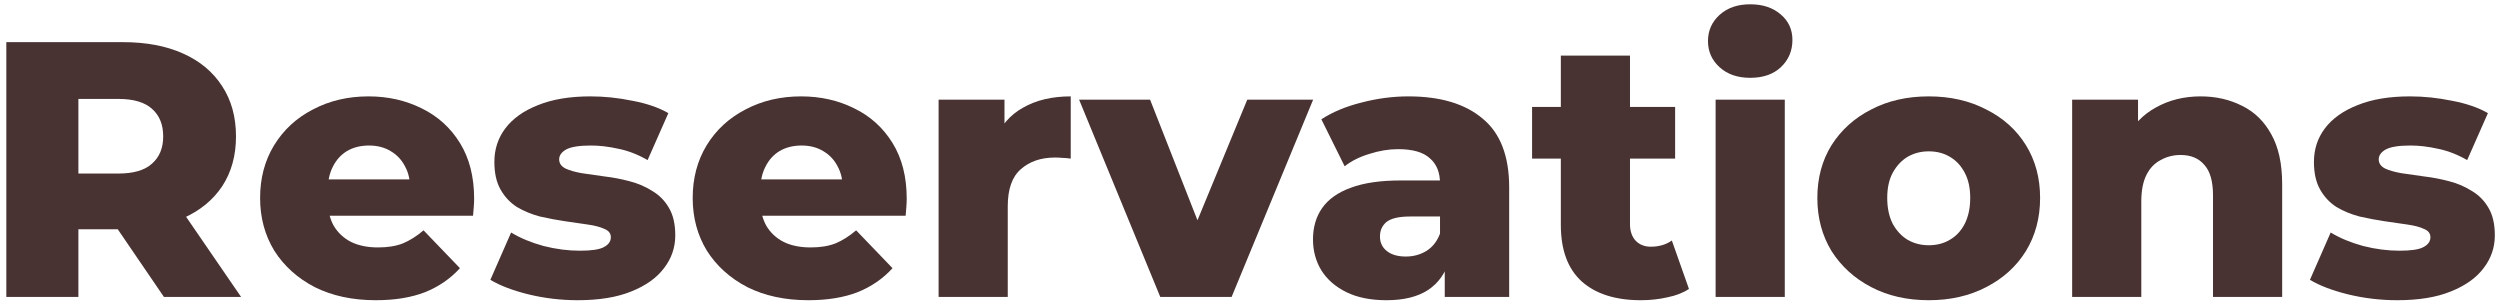 <svg width="261" height="32" viewBox="0 0 261 32" fill="none" xmlns="http://www.w3.org/2000/svg">
<path d="M0.66 31V4.4H12.82C15.252 4.4 17.342 4.793 19.09 5.578C20.863 6.364 22.232 7.504 23.194 8.998C24.157 10.468 24.638 12.216 24.638 14.242C24.638 16.244 24.157 17.979 23.194 19.448C22.232 20.892 20.863 22.007 19.09 22.792C17.342 23.552 15.252 23.932 12.82 23.932H4.84L8.184 20.778V31H0.66ZM17.114 31L10.502 21.31H18.52L25.17 31H17.114ZM8.184 21.576L4.84 18.118H12.364C13.935 18.118 15.1 17.776 15.86 17.092C16.645 16.408 17.038 15.458 17.038 14.242C17.038 13.001 16.645 12.038 15.86 11.354C15.1 10.67 13.935 10.328 12.364 10.328H4.84L8.184 6.87V21.576Z" fill="#483332"/>
<path d="M39.239 31.342C36.807 31.342 34.679 30.886 32.855 29.974C31.056 29.037 29.65 27.77 28.637 26.174C27.649 24.553 27.155 22.716 27.155 20.664C27.155 18.612 27.636 16.788 28.599 15.192C29.587 13.571 30.942 12.317 32.665 11.43C34.388 10.518 36.326 10.062 38.479 10.062C40.506 10.062 42.355 10.48 44.027 11.316C45.699 12.127 47.029 13.33 48.017 14.926C49.005 16.522 49.499 18.46 49.499 20.74C49.499 20.994 49.486 21.285 49.461 21.614C49.436 21.944 49.41 22.248 49.385 22.526H33.083V18.726H45.547L42.811 19.79C42.836 18.853 42.659 18.042 42.279 17.358C41.924 16.674 41.418 16.142 40.759 15.762C40.126 15.382 39.378 15.192 38.517 15.192C37.656 15.192 36.896 15.382 36.237 15.762C35.604 16.142 35.11 16.687 34.755 17.396C34.4 18.08 34.223 18.891 34.223 19.828V20.93C34.223 21.944 34.426 22.818 34.831 23.552C35.262 24.287 35.87 24.857 36.655 25.262C37.44 25.642 38.378 25.832 39.467 25.832C40.48 25.832 41.342 25.693 42.051 25.414C42.786 25.11 43.508 24.654 44.217 24.046L48.017 27.998C47.029 29.088 45.813 29.924 44.369 30.506C42.925 31.064 41.215 31.342 39.239 31.342Z" fill="#483332"/>
<path d="M60.314 31.342C58.566 31.342 56.856 31.14 55.184 30.734C53.537 30.329 52.207 29.822 51.194 29.214L53.36 24.274C54.323 24.857 55.45 25.326 56.742 25.68C58.034 26.01 59.301 26.174 60.542 26.174C61.758 26.174 62.594 26.048 63.05 25.794C63.531 25.541 63.772 25.199 63.772 24.768C63.772 24.363 63.544 24.072 63.088 23.894C62.657 23.692 62.075 23.54 61.34 23.438C60.631 23.337 59.845 23.223 58.984 23.096C58.123 22.97 57.249 22.805 56.362 22.602C55.501 22.374 54.703 22.045 53.968 21.614C53.259 21.158 52.689 20.55 52.258 19.79C51.827 19.03 51.612 18.068 51.612 16.902C51.612 15.585 51.992 14.42 52.752 13.406C53.537 12.368 54.677 11.557 56.172 10.974C57.667 10.366 59.491 10.062 61.644 10.062C63.088 10.062 64.545 10.214 66.014 10.518C67.509 10.797 68.763 11.228 69.776 11.81L67.61 16.712C66.597 16.13 65.583 15.737 64.57 15.534C63.557 15.306 62.594 15.192 61.682 15.192C60.466 15.192 59.605 15.332 59.098 15.61C58.617 15.889 58.376 16.231 58.376 16.636C58.376 17.042 58.591 17.358 59.022 17.586C59.453 17.789 60.023 17.954 60.732 18.08C61.467 18.182 62.265 18.296 63.126 18.422C63.987 18.524 64.849 18.688 65.71 18.916C66.597 19.144 67.395 19.486 68.104 19.942C68.839 20.373 69.421 20.968 69.852 21.728C70.283 22.463 70.498 23.413 70.498 24.578C70.498 25.845 70.105 26.985 69.32 27.998C68.56 29.012 67.42 29.822 65.9 30.43C64.405 31.038 62.543 31.342 60.314 31.342Z" fill="#483332"/>
<path d="M84.401 31.342C81.969 31.342 79.841 30.886 78.017 29.974C76.219 29.037 74.812 27.77 73.799 26.174C72.811 24.553 72.317 22.716 72.317 20.664C72.317 18.612 72.799 16.788 73.761 15.192C74.749 13.571 76.105 12.317 77.827 11.43C79.55 10.518 81.488 10.062 83.641 10.062C85.668 10.062 87.517 10.48 89.189 11.316C90.861 12.127 92.191 13.33 93.179 14.926C94.167 16.522 94.661 18.46 94.661 20.74C94.661 20.994 94.648 21.285 94.623 21.614C94.598 21.944 94.573 22.248 94.547 22.526H78.245V18.726H90.709L87.973 19.79C87.999 18.853 87.821 18.042 87.441 17.358C87.087 16.674 86.58 16.142 85.921 15.762C85.288 15.382 84.54 15.192 83.679 15.192C82.818 15.192 82.058 15.382 81.399 15.762C80.766 16.142 80.272 16.687 79.917 17.396C79.562 18.08 79.385 18.891 79.385 19.828V20.93C79.385 21.944 79.588 22.818 79.993 23.552C80.424 24.287 81.032 24.857 81.817 25.262C82.603 25.642 83.54 25.832 84.629 25.832C85.642 25.832 86.504 25.693 87.213 25.414C87.948 25.11 88.67 24.654 89.379 24.046L93.179 27.998C92.191 29.088 90.975 29.924 89.531 30.506C88.087 31.064 86.377 31.342 84.401 31.342Z" fill="#483332"/>
<path d="M97.99 31V10.404H104.868V16.408L103.842 14.698C104.45 13.153 105.438 12 106.806 11.24C108.174 10.455 109.833 10.062 111.784 10.062V16.56C111.455 16.51 111.163 16.484 110.91 16.484C110.682 16.459 110.429 16.446 110.15 16.446C108.681 16.446 107.49 16.852 106.578 17.662C105.666 18.448 105.21 19.74 105.21 21.538V31H97.99Z" fill="#483332"/>
<path d="M121.132 31L112.658 10.404H120.068L126.832 27.618H123.108L130.214 10.404H137.092L128.58 31H121.132Z" fill="#483332"/>
<path d="M150.832 31V27.162L150.338 26.212V19.144C150.338 18.004 149.983 17.13 149.274 16.522C148.59 15.889 147.488 15.572 145.968 15.572C144.98 15.572 143.979 15.737 142.966 16.066C141.952 16.37 141.091 16.801 140.382 17.358L137.95 12.456C139.115 11.696 140.508 11.114 142.13 10.708C143.776 10.278 145.41 10.062 147.032 10.062C150.376 10.062 152.96 10.835 154.784 12.38C156.633 13.9 157.558 16.294 157.558 19.562V31H150.832ZM144.752 31.342C143.105 31.342 141.712 31.064 140.572 30.506C139.432 29.949 138.558 29.189 137.95 28.226C137.367 27.264 137.076 26.187 137.076 24.996C137.076 23.73 137.392 22.64 138.026 21.728C138.684 20.791 139.685 20.082 141.028 19.6C142.37 19.094 144.106 18.84 146.234 18.84H151.098V22.602H147.222C146.056 22.602 145.233 22.792 144.752 23.172C144.296 23.552 144.068 24.059 144.068 24.692C144.068 25.326 144.308 25.832 144.79 26.212C145.271 26.592 145.93 26.782 146.766 26.782C147.551 26.782 148.26 26.592 148.894 26.212C149.552 25.807 150.034 25.199 150.338 24.388L151.326 27.048C150.946 28.467 150.198 29.544 149.084 30.278C147.994 30.988 146.55 31.342 144.752 31.342Z" fill="#483332"/>
<path d="M171.311 31.342C168.676 31.342 166.624 30.696 165.155 29.404C163.686 28.087 162.951 26.111 162.951 23.476V5.806H170.171V23.4C170.171 24.135 170.374 24.718 170.779 25.148C171.184 25.554 171.704 25.756 172.337 25.756C173.198 25.756 173.933 25.541 174.541 25.11L176.327 30.164C175.719 30.57 174.972 30.861 174.085 31.038C173.198 31.241 172.274 31.342 171.311 31.342ZM159.949 16.56V11.164H174.883V16.56H159.949Z" fill="#483332"/>
<path d="M179.111 31V10.404H186.331V31H179.111ZM182.721 8.124C181.404 8.124 180.34 7.757 179.529 7.022C178.718 6.288 178.313 5.376 178.313 4.286C178.313 3.197 178.718 2.285 179.529 1.55C180.34 0.816 181.404 0.448 182.721 0.448C184.038 0.448 185.102 0.803 185.913 1.512C186.724 2.196 187.129 3.083 187.129 4.172C187.129 5.312 186.724 6.262 185.913 7.022C185.128 7.757 184.064 8.124 182.721 8.124Z" fill="#483332"/>
<path d="M201.359 31.342C199.105 31.342 197.103 30.886 195.355 29.974C193.607 29.062 192.227 27.808 191.213 26.212C190.225 24.591 189.731 22.742 189.731 20.664C189.731 18.587 190.225 16.75 191.213 15.154C192.227 13.558 193.607 12.317 195.355 11.43C197.103 10.518 199.105 10.062 201.359 10.062C203.614 10.062 205.615 10.518 207.363 11.43C209.137 12.317 210.517 13.558 211.505 15.154C212.493 16.75 212.987 18.587 212.987 20.664C212.987 22.742 212.493 24.591 211.505 26.212C210.517 27.808 209.137 29.062 207.363 29.974C205.615 30.886 203.614 31.342 201.359 31.342ZM201.359 25.604C202.195 25.604 202.93 25.414 203.563 25.034C204.222 24.654 204.741 24.097 205.121 23.362C205.501 22.602 205.691 21.703 205.691 20.664C205.691 19.626 205.501 18.752 205.121 18.042C204.741 17.308 204.222 16.75 203.563 16.37C202.93 15.99 202.195 15.8 201.359 15.8C200.549 15.8 199.814 15.99 199.155 16.37C198.522 16.75 198.003 17.308 197.597 18.042C197.217 18.752 197.027 19.626 197.027 20.664C197.027 21.703 197.217 22.602 197.597 23.362C198.003 24.097 198.522 24.654 199.155 25.034C199.814 25.414 200.549 25.604 201.359 25.604Z" fill="#483332"/>
<path d="M229.746 10.062C231.342 10.062 232.786 10.392 234.078 11.05C235.37 11.684 236.383 12.672 237.118 14.014C237.878 15.357 238.258 17.092 238.258 19.22V31H231.038V20.398C231.038 18.929 230.734 17.865 230.126 17.206C229.543 16.522 228.72 16.18 227.656 16.18C226.896 16.18 226.199 16.358 225.566 16.712C224.932 17.042 224.438 17.561 224.084 18.27C223.729 18.98 223.552 19.904 223.552 21.044V31H216.332V10.404H223.21V16.256L221.88 14.546C222.665 13.052 223.742 11.937 225.11 11.202C226.478 10.442 228.023 10.062 229.746 10.062Z" fill="#483332"/>
<path d="M250.277 31.342C248.529 31.342 246.819 31.14 245.147 30.734C243.5 30.329 242.17 29.822 241.157 29.214L243.323 24.274C244.285 24.857 245.413 25.326 246.705 25.68C247.997 26.01 249.263 26.174 250.505 26.174C251.721 26.174 252.557 26.048 253.013 25.794C253.494 25.541 253.735 25.199 253.735 24.768C253.735 24.363 253.507 24.072 253.051 23.894C252.62 23.692 252.037 23.54 251.303 23.438C250.593 23.337 249.808 23.223 248.947 23.096C248.085 22.97 247.211 22.805 246.325 22.602C245.463 22.374 244.665 22.045 243.931 21.614C243.221 21.158 242.651 20.55 242.221 19.79C241.79 19.03 241.575 18.068 241.575 16.902C241.575 15.585 241.955 14.42 242.715 13.406C243.5 12.368 244.64 11.557 246.135 10.974C247.629 10.366 249.453 10.062 251.607 10.062C253.051 10.062 254.507 10.214 255.977 10.518C257.471 10.797 258.725 11.228 259.739 11.81L257.573 16.712C256.559 16.13 255.546 15.737 254.533 15.534C253.519 15.306 252.557 15.192 251.645 15.192C250.429 15.192 249.567 15.332 249.061 15.61C248.579 15.889 248.339 16.231 248.339 16.636C248.339 17.042 248.554 17.358 248.985 17.586C249.415 17.789 249.985 17.954 250.695 18.08C251.429 18.182 252.227 18.296 253.089 18.422C253.95 18.524 254.811 18.688 255.673 18.916C256.559 19.144 257.357 19.486 258.067 19.942C258.801 20.373 259.384 20.968 259.815 21.728C260.245 22.463 260.461 23.413 260.461 24.578C260.461 25.845 260.068 26.985 259.283 27.998C258.523 29.012 257.383 29.822 255.863 30.43C254.368 31.038 252.506 31.342 250.277 31.342Z" fill="#483332"/>
</svg>
